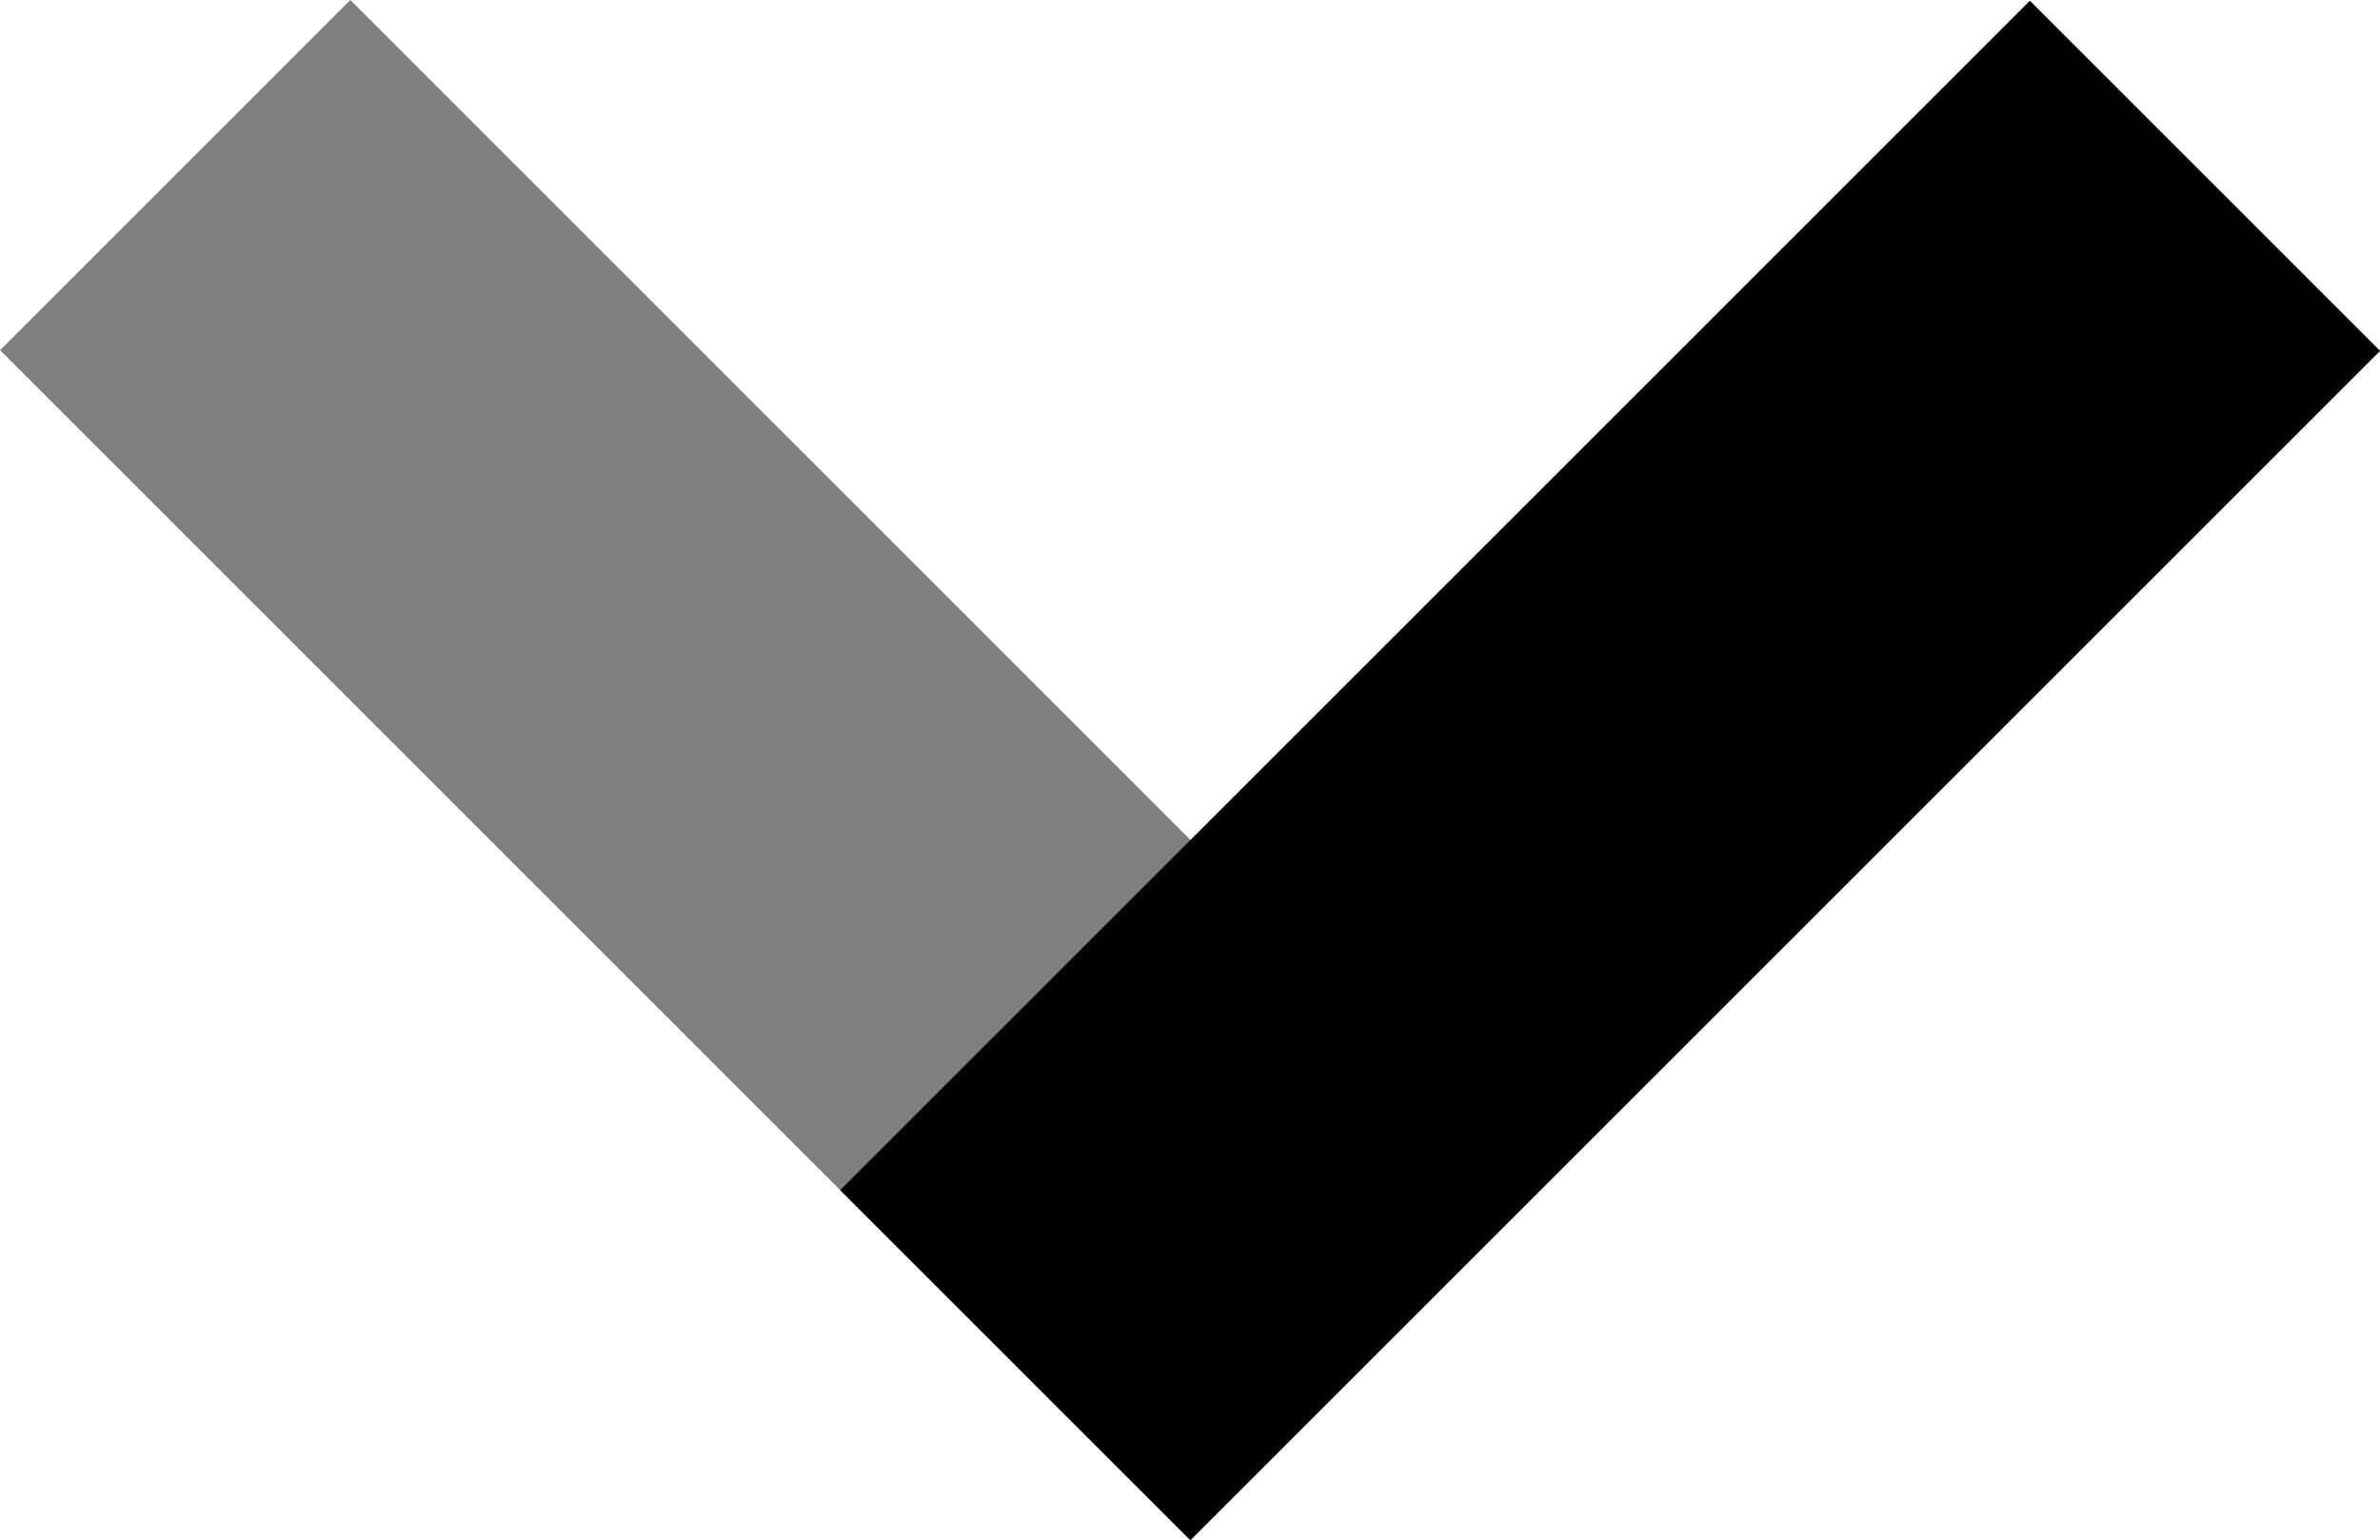 <svg xmlns="http://www.w3.org/2000/svg" viewBox="0 0 278.68 180.4"><defs><style>.cls-1{fill:currentColor;opacity:0.5;}.cls-2{fill:currentColor;}</style></defs><g id="Layer_2" data-name="Layer 2"><g id="Layer_1-2" data-name="Layer 1"><rect class="cls-1" x="61.16" y="-8.34" width="58" height="197" transform="translate(-37.34 90.16) rotate(-45)"/><rect class="cls-2" x="159.53" y="-8.25" width="58" height="197" transform="translate(258.03 287.37) rotate(-135)"/></g></g></svg>